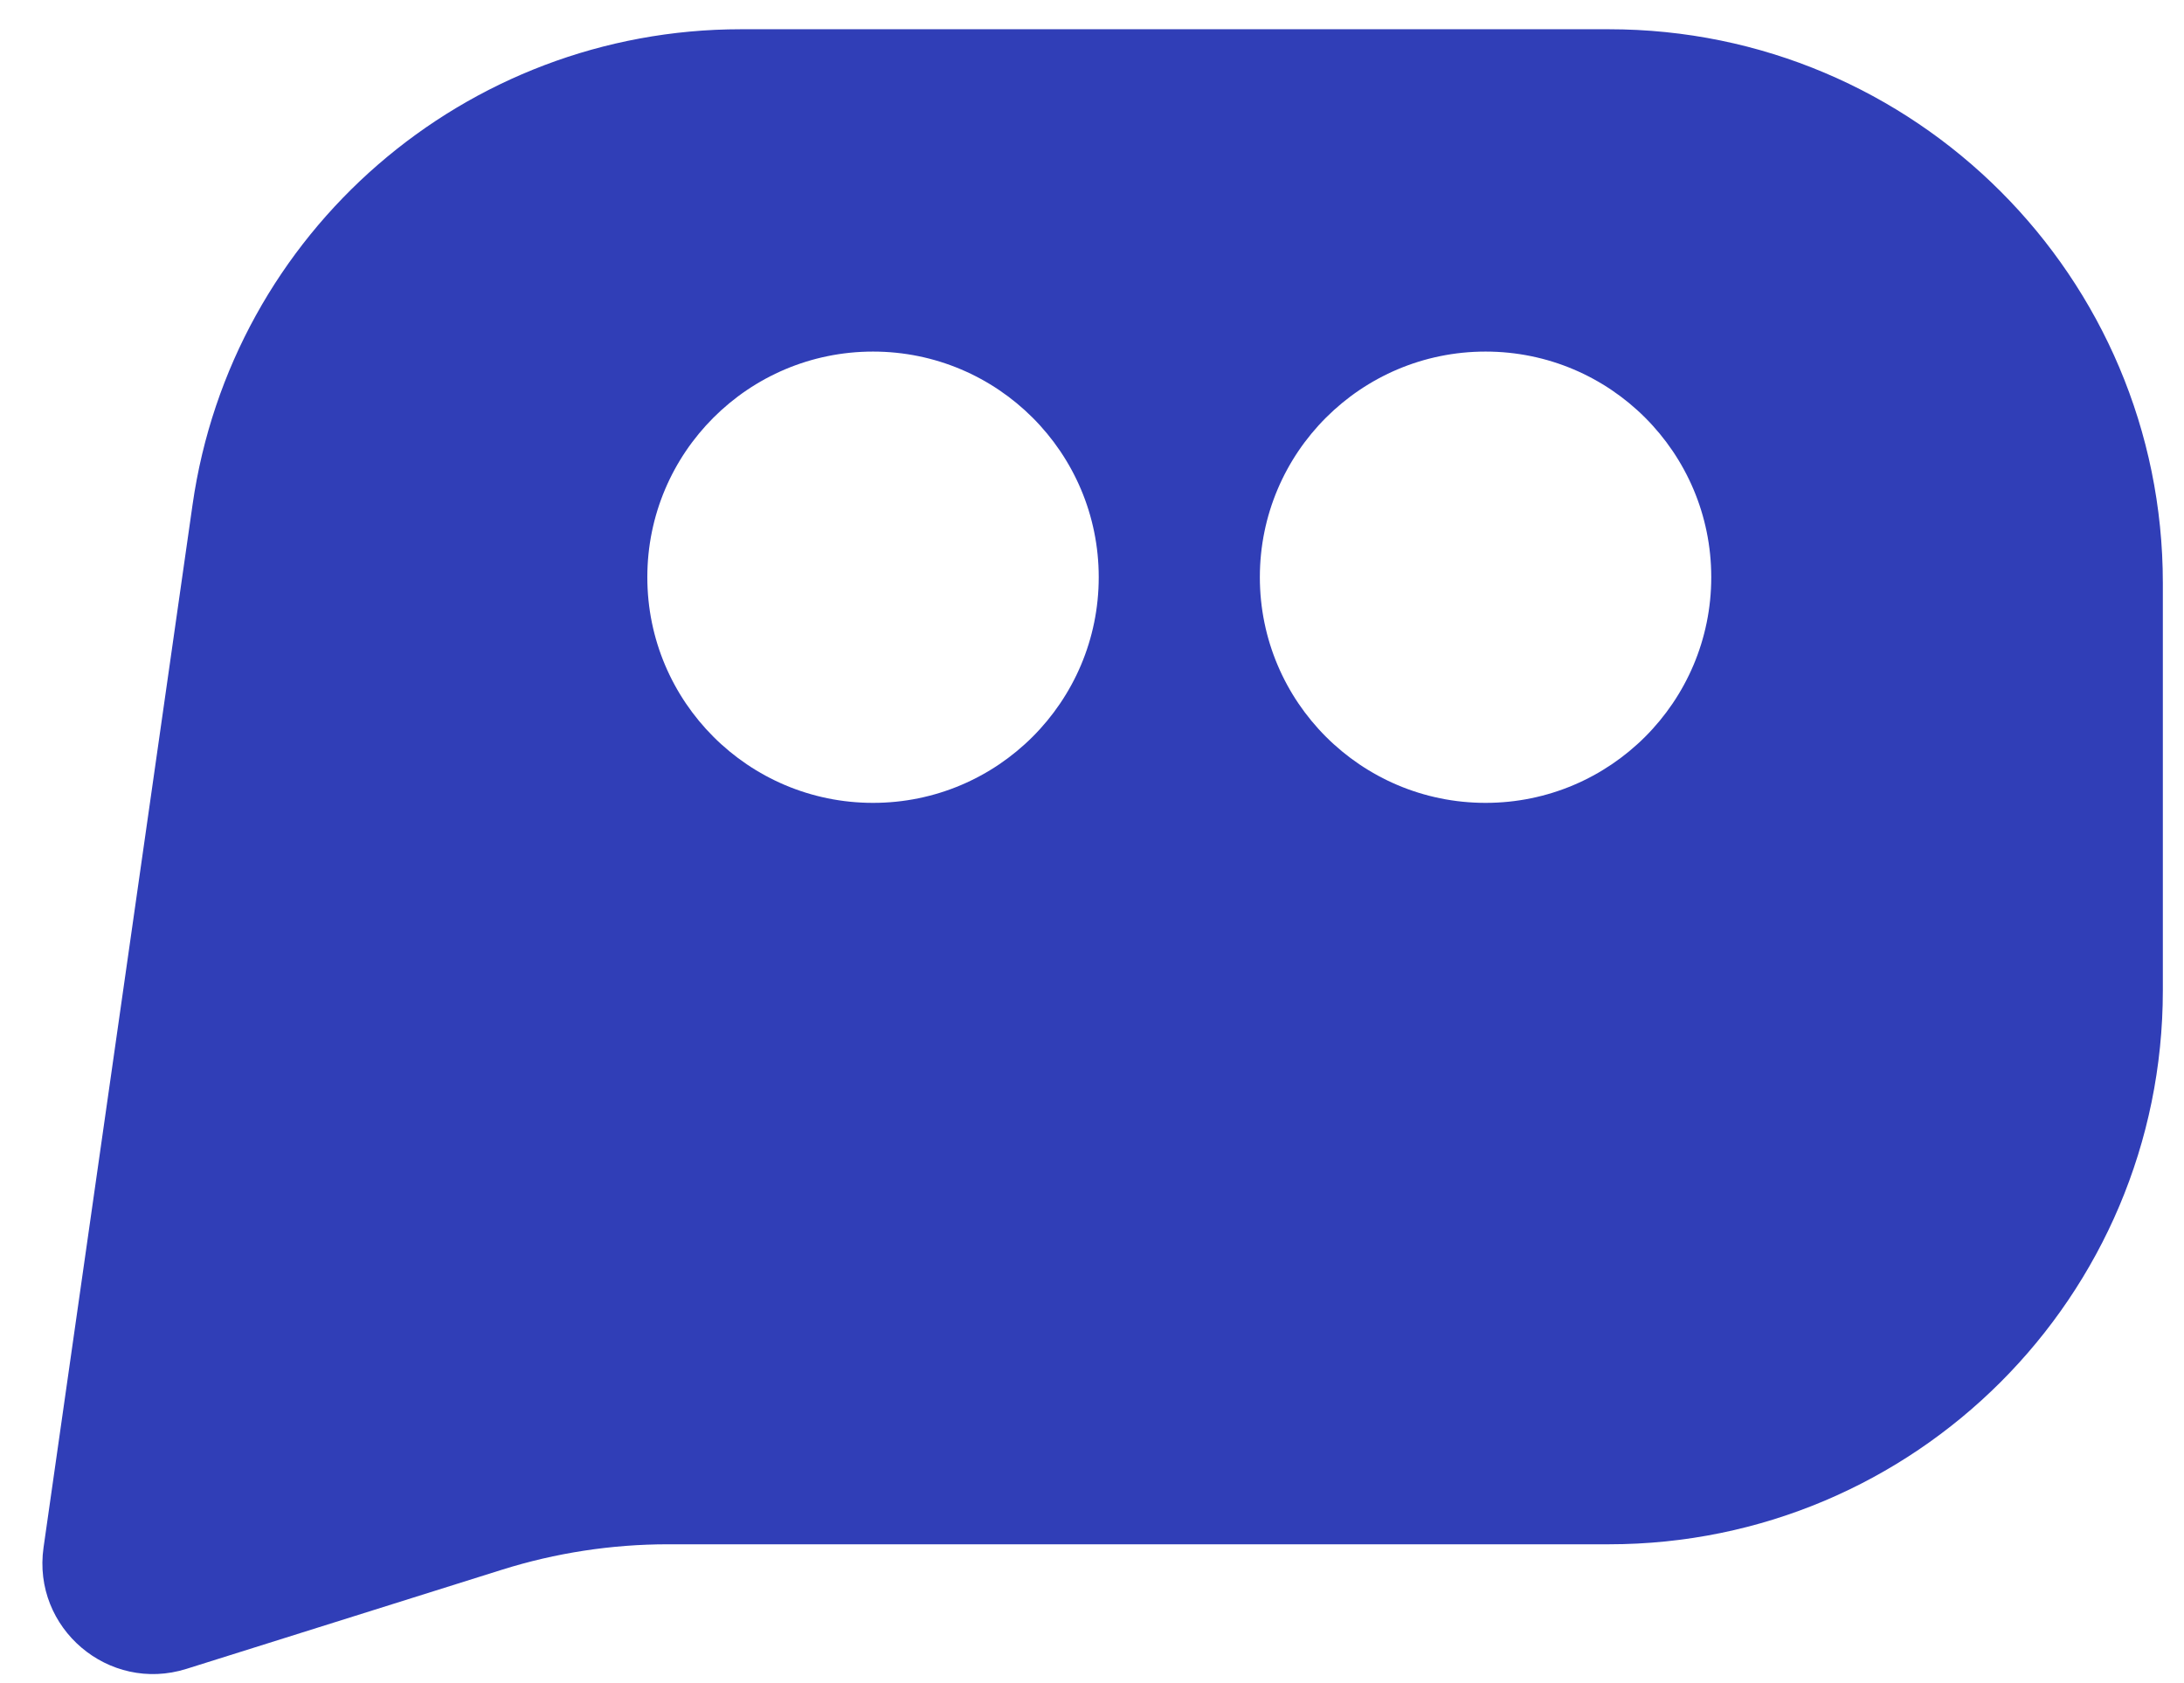 <svg width="48" height="37" viewBox="0 0 48 37" fill="none" xmlns="http://www.w3.org/2000/svg">
<path fill-rule="evenodd" clip-rule="evenodd" d="M4.232 11.095C5.089 5.097 10.225 0.643 16.284 0.643H35.361C42.085 0.643 47.535 6.093 47.535 12.816V21.775C47.535 28.498 42.085 33.949 35.361 33.949H22.733H14.68C13.442 33.949 12.211 34.138 11.03 34.509L4.097 36.688C2.388 37.225 0.704 35.794 0.957 34.02L4.232 11.095ZM24.148 12.689C24.148 15.429 21.927 17.65 19.187 17.65C16.448 17.65 14.227 15.429 14.227 12.689C14.227 9.95 16.448 7.729 19.187 7.729C21.927 7.729 24.148 9.95 24.148 12.689ZM32.65 17.65C35.389 17.65 37.61 15.429 37.61 12.689C37.61 9.95 35.389 7.729 32.65 7.729C29.91 7.729 27.689 9.95 27.689 12.689C27.689 15.429 29.91 17.65 32.65 17.65Z" fill="#303EB7"/>
</svg>
